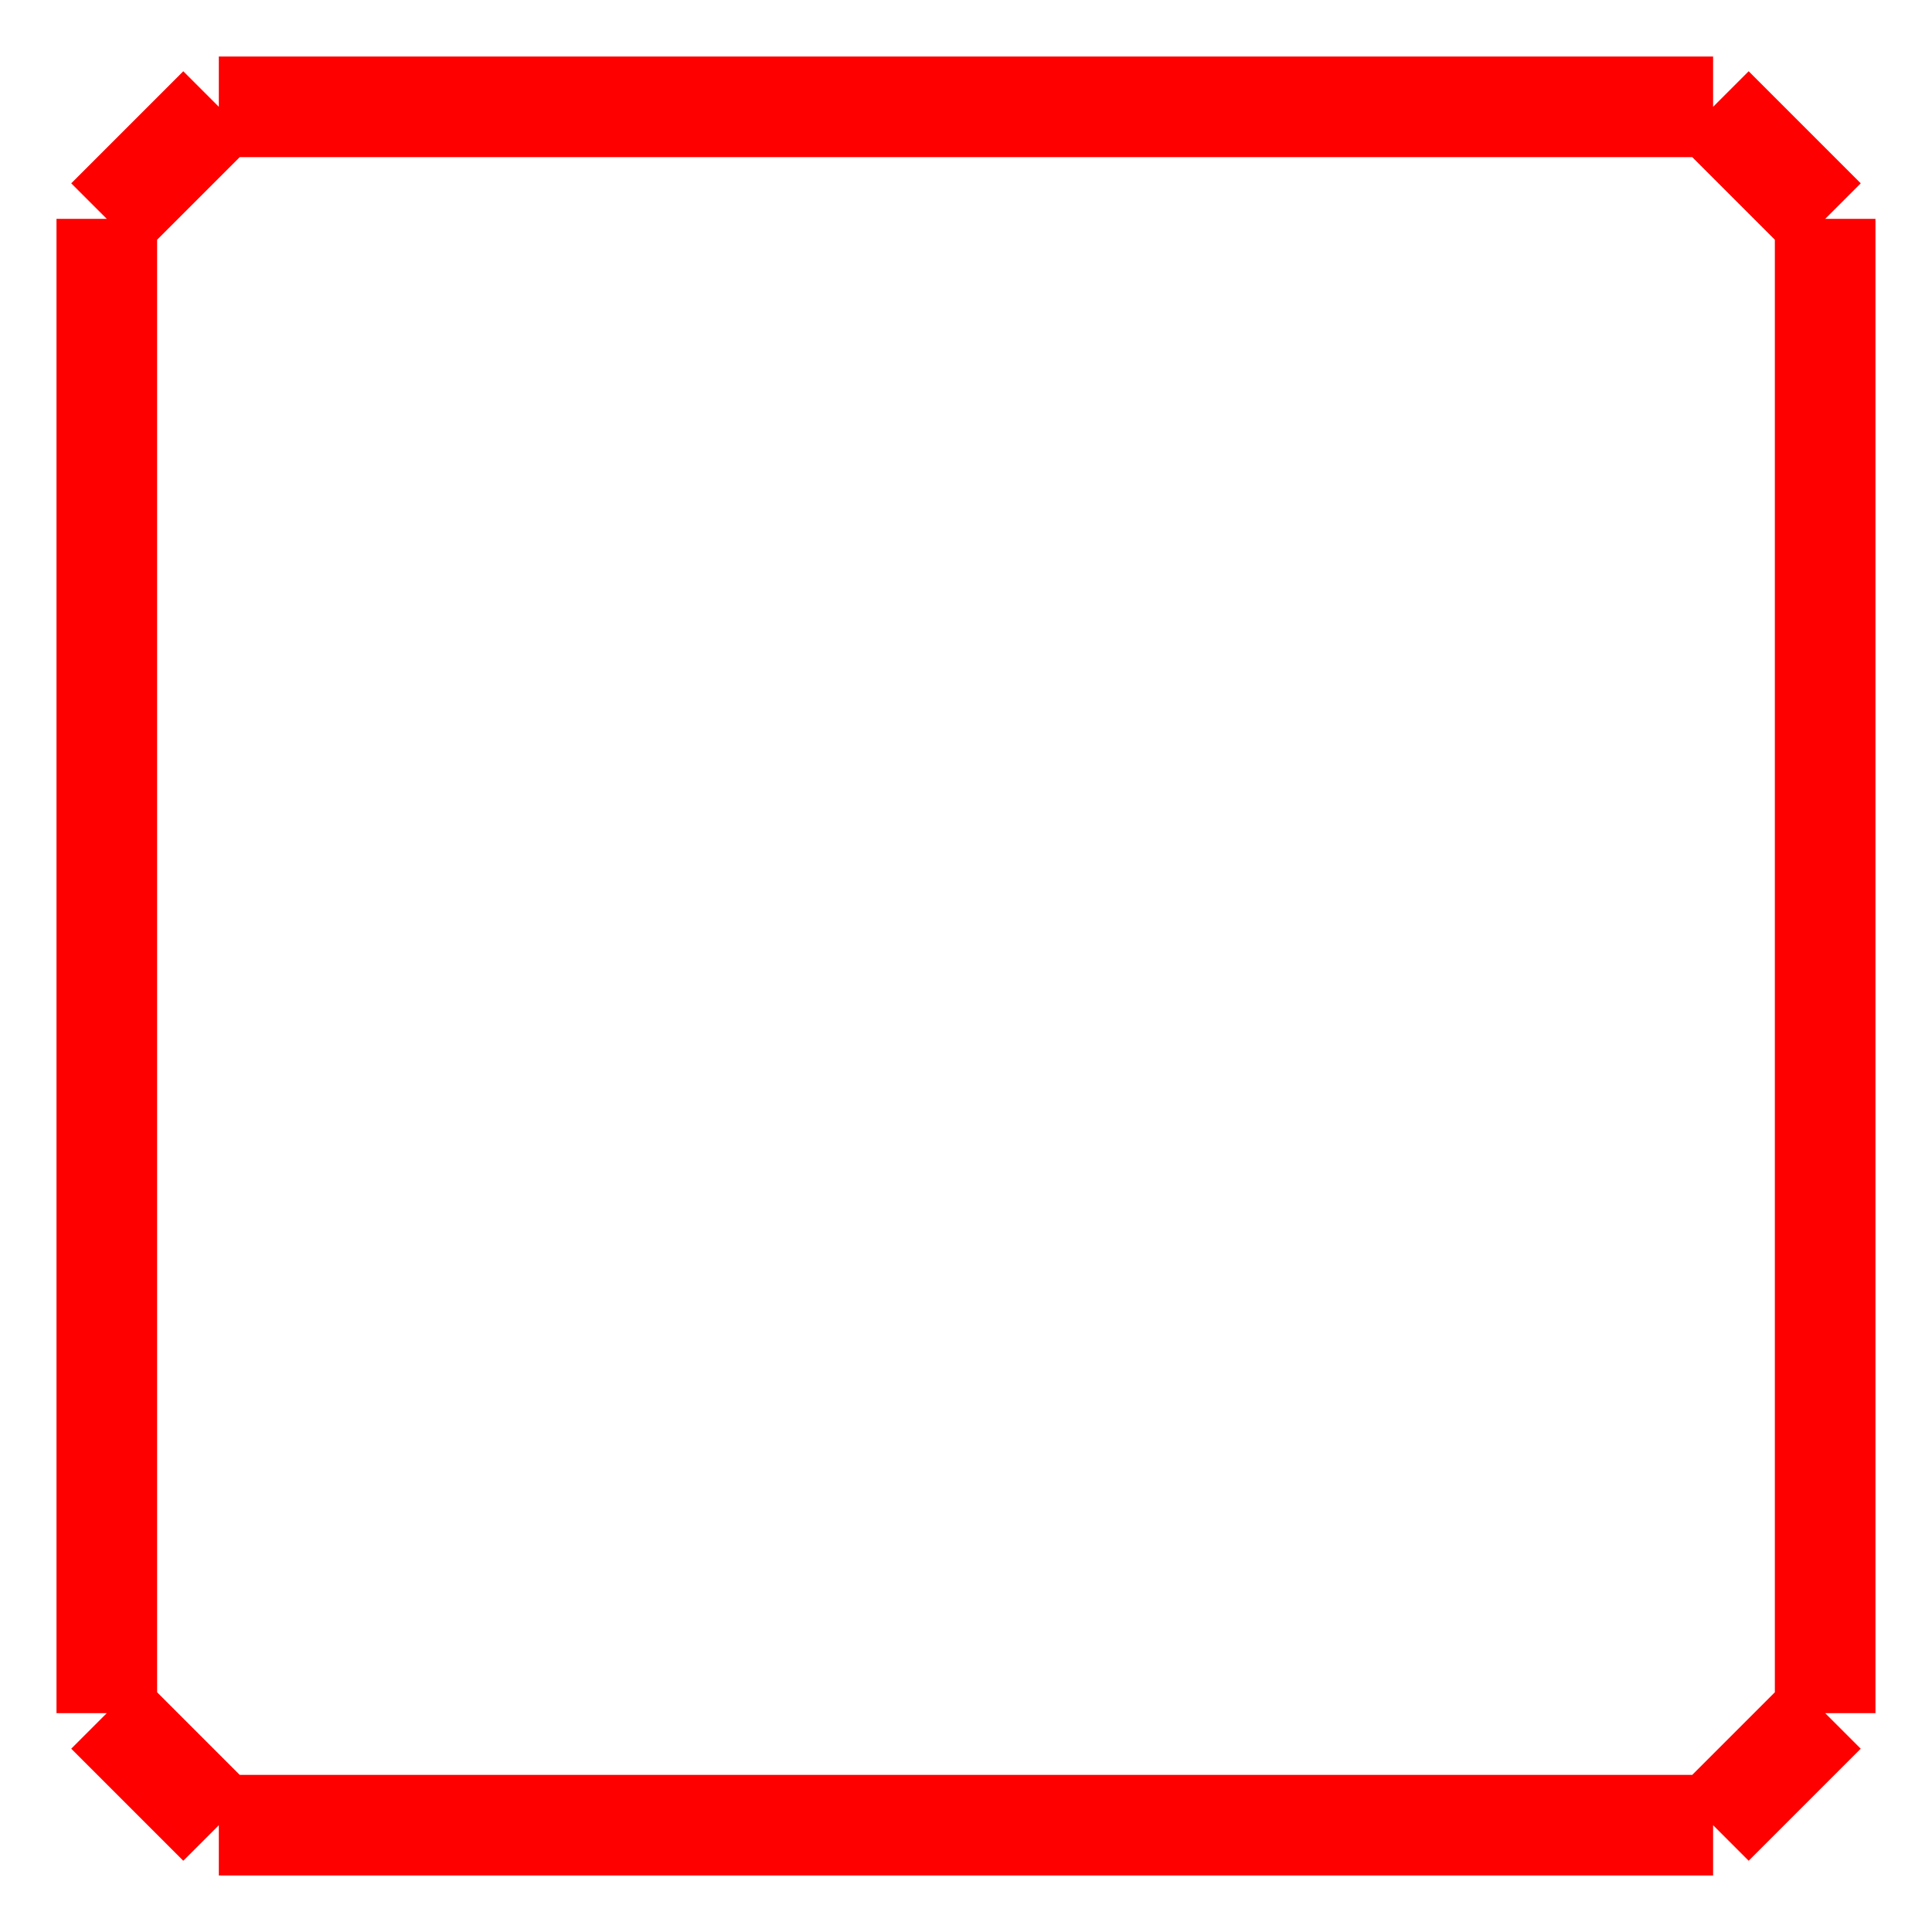 <svg version="1.1" viewBox="0 0 480 480" xmlns="http://www.w3.org/2000/svg">
 <path d="m26.535 425.62 27.841 27.841m-27.841-399.08v371.25m27.841-399.09-27.841 27.844m399.08-27.844h-371.25m399.09 27.844-27.844-27.844m27.844 399.09v-371.25m-27.844 399.08 27.844-27.841m-399.09 27.841h371.25" fill="none" stroke="#ff0000" stroke-width="25"/>
</svg>
